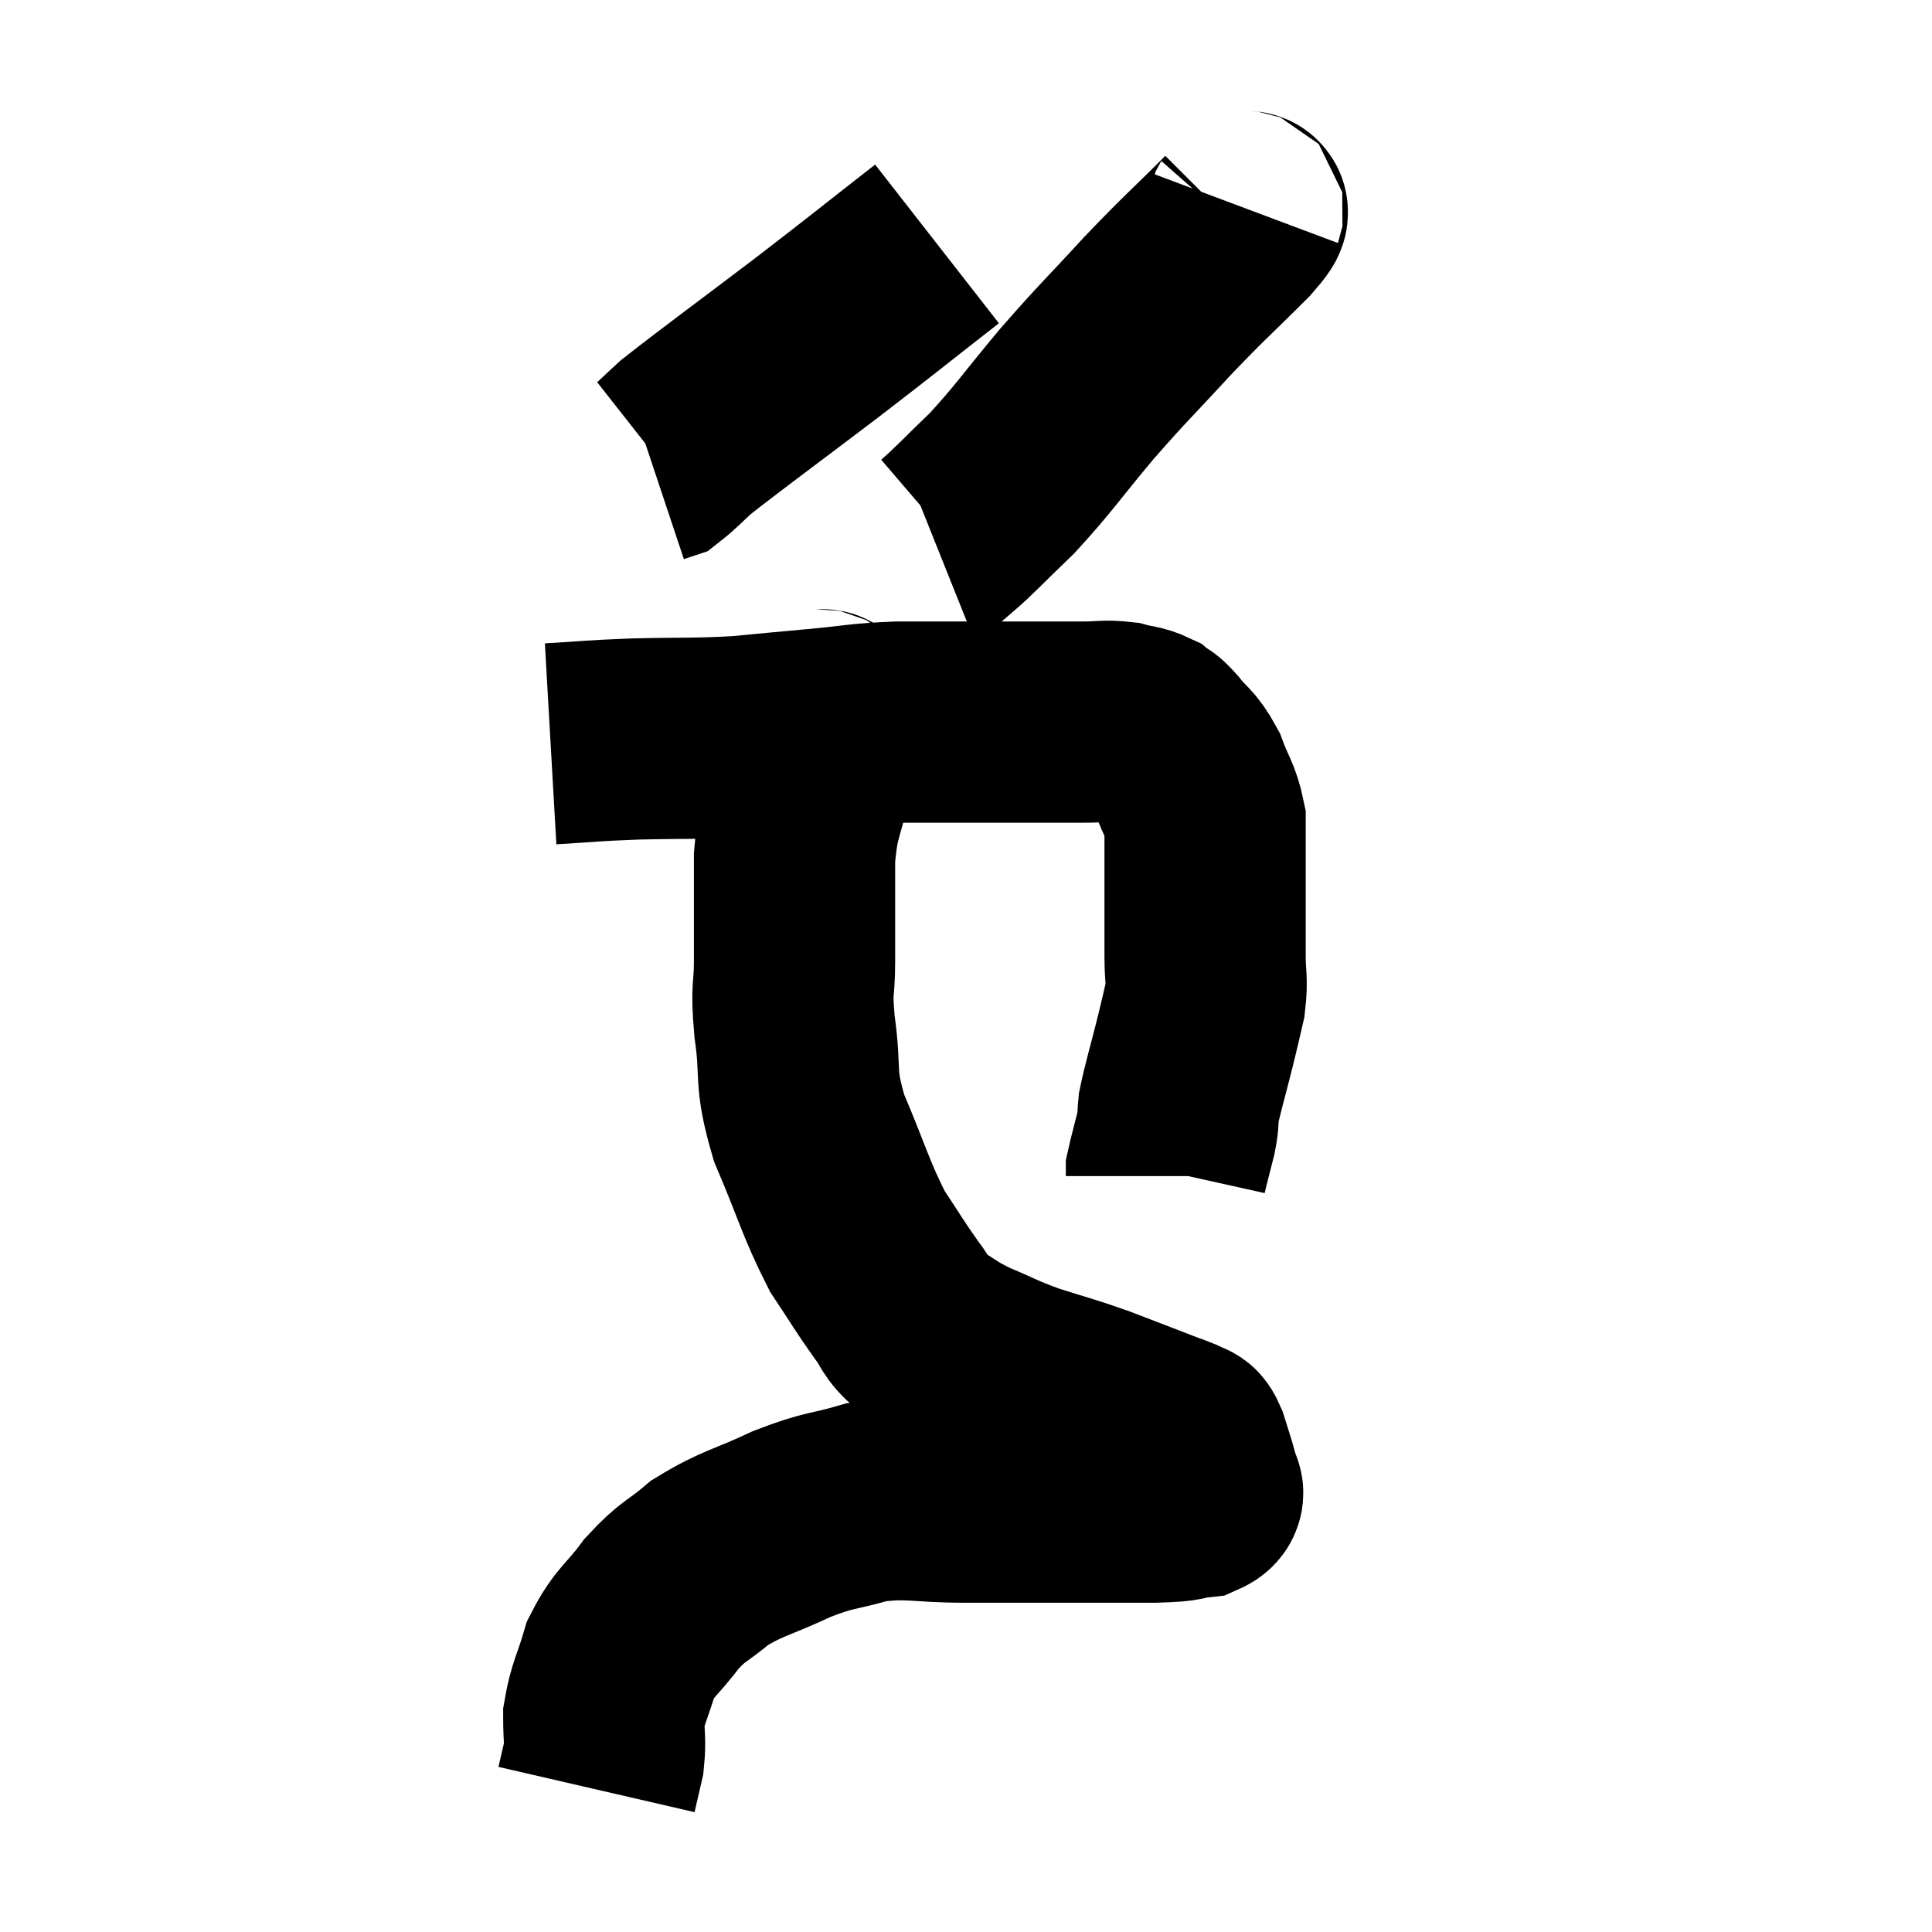 <svg width="48" height="48" viewBox="0 0 48 48" xmlns="http://www.w3.org/2000/svg"><path d="M 13.68 18.48 C 14.73 18.42, 14.61 18.405, 15.78 18.36 C 17.07 18.33, 17.235 18.36, 18.36 18.3 C 19.32 18.21, 19.29 18.21, 20.28 18.12 C 21.3 18.03, 21.255 17.985, 22.32 17.94 C 23.43 17.94, 23.76 17.94, 24.54 17.94 C 24.99 17.94, 24.84 17.94, 25.44 17.94 C 26.19 17.94, 26.34 17.94, 26.94 17.94 C 27.39 17.94, 27.45 17.895, 27.84 17.94 C 28.17 18.03, 28.245 18, 28.5 18.12 C 28.68 18.27, 28.605 18.135, 28.86 18.42 C 29.19 18.84, 29.25 18.765, 29.52 19.26 C 29.73 19.83, 29.835 19.89, 29.94 20.4 C 29.94 20.85, 29.94 20.76, 29.94 21.3 C 29.94 21.93, 29.94 21.945, 29.94 22.56 C 29.94 23.16, 29.94 23.19, 29.94 23.76 C 29.94 24.3, 30 24.315, 29.94 24.84 C 29.82 25.35, 29.865 25.185, 29.7 25.86 C 29.49 26.7, 29.4 26.97, 29.28 27.54 C 29.25 27.84, 29.295 27.75, 29.22 28.14 C 29.1 28.62, 29.04 28.83, 28.98 29.1 C 28.98 29.16, 28.98 29.19, 28.98 29.22 C 28.98 29.22, 28.98 29.22, 28.98 29.22 L 28.98 29.22" fill="none" stroke="black" stroke-width="5"></path><path d="M 23.28 6.06 C 21.78 7.23, 21.84 7.2, 20.28 8.4 C 18.66 9.63, 18.015 10.095, 17.04 10.86 C 16.71 11.16, 16.59 11.295, 16.38 11.46 L 16.2 11.52" fill="none" stroke="black" stroke-width="5"></path><path d="M 30.9 5.16 C 30.81 5.4, 31.26 5.025, 30.72 5.64 C 29.73 6.63, 29.73 6.585, 28.74 7.62 C 27.75 8.7, 27.72 8.685, 26.76 9.78 C 25.83 10.89, 25.71 11.115, 24.9 12 C 24.21 12.66, 23.94 12.96, 23.52 13.32 L 23.22 13.44" fill="none" stroke="black" stroke-width="5"></path><path d="M 20.34 17.58 C 20.4 17.73, 20.505 17.475, 20.46 17.88 C 20.31 18.54, 20.34 18.345, 20.16 19.2 C 19.95 20.25, 19.845 20.13, 19.74 21.3 C 19.74 22.59, 19.74 22.83, 19.74 23.88 C 19.74 24.69, 19.65 24.465, 19.74 25.5 C 19.92 26.76, 19.71 26.685, 20.1 28.02 C 20.7 29.43, 20.76 29.775, 21.3 30.84 C 21.78 31.56, 21.855 31.71, 22.26 32.28 C 22.59 32.7, 22.47 32.745, 22.92 33.12 C 23.49 33.45, 23.415 33.465, 24.06 33.78 C 24.78 34.08, 24.72 34.095, 25.5 34.38 C 26.34 34.65, 26.37 34.635, 27.18 34.92 C 27.96 35.22, 28.2 35.31, 28.74 35.52 C 29.04 35.64, 29.145 35.655, 29.34 35.76 C 29.43 35.85, 29.415 35.7, 29.52 35.94 C 29.64 36.33, 29.7 36.495, 29.76 36.72 C 29.76 36.78, 29.76 36.72, 29.76 36.84 C 29.76 37.02, 30.03 37.08, 29.76 37.2 C 29.22 37.26, 29.595 37.29, 28.68 37.32 C 27.39 37.32, 27.27 37.32, 26.1 37.32 C 25.05 37.32, 25.14 37.32, 24 37.32 C 22.77 37.32, 22.62 37.185, 21.54 37.32 C 20.61 37.59, 20.655 37.485, 19.68 37.86 C 18.66 38.34, 18.45 38.325, 17.64 38.82 C 17.04 39.33, 16.995 39.24, 16.44 39.84 C 15.93 40.53, 15.78 40.515, 15.42 41.22 C 15.21 41.94, 15.105 42.045, 15 42.66 C 15 43.17, 15.045 43.23, 15 43.68 C 14.91 44.07, 14.865 44.265, 14.82 44.46 C 14.82 44.46, 14.82 44.46, 14.82 44.46 L 14.82 44.46" fill="none" stroke="black" stroke-width="5"></path></svg>